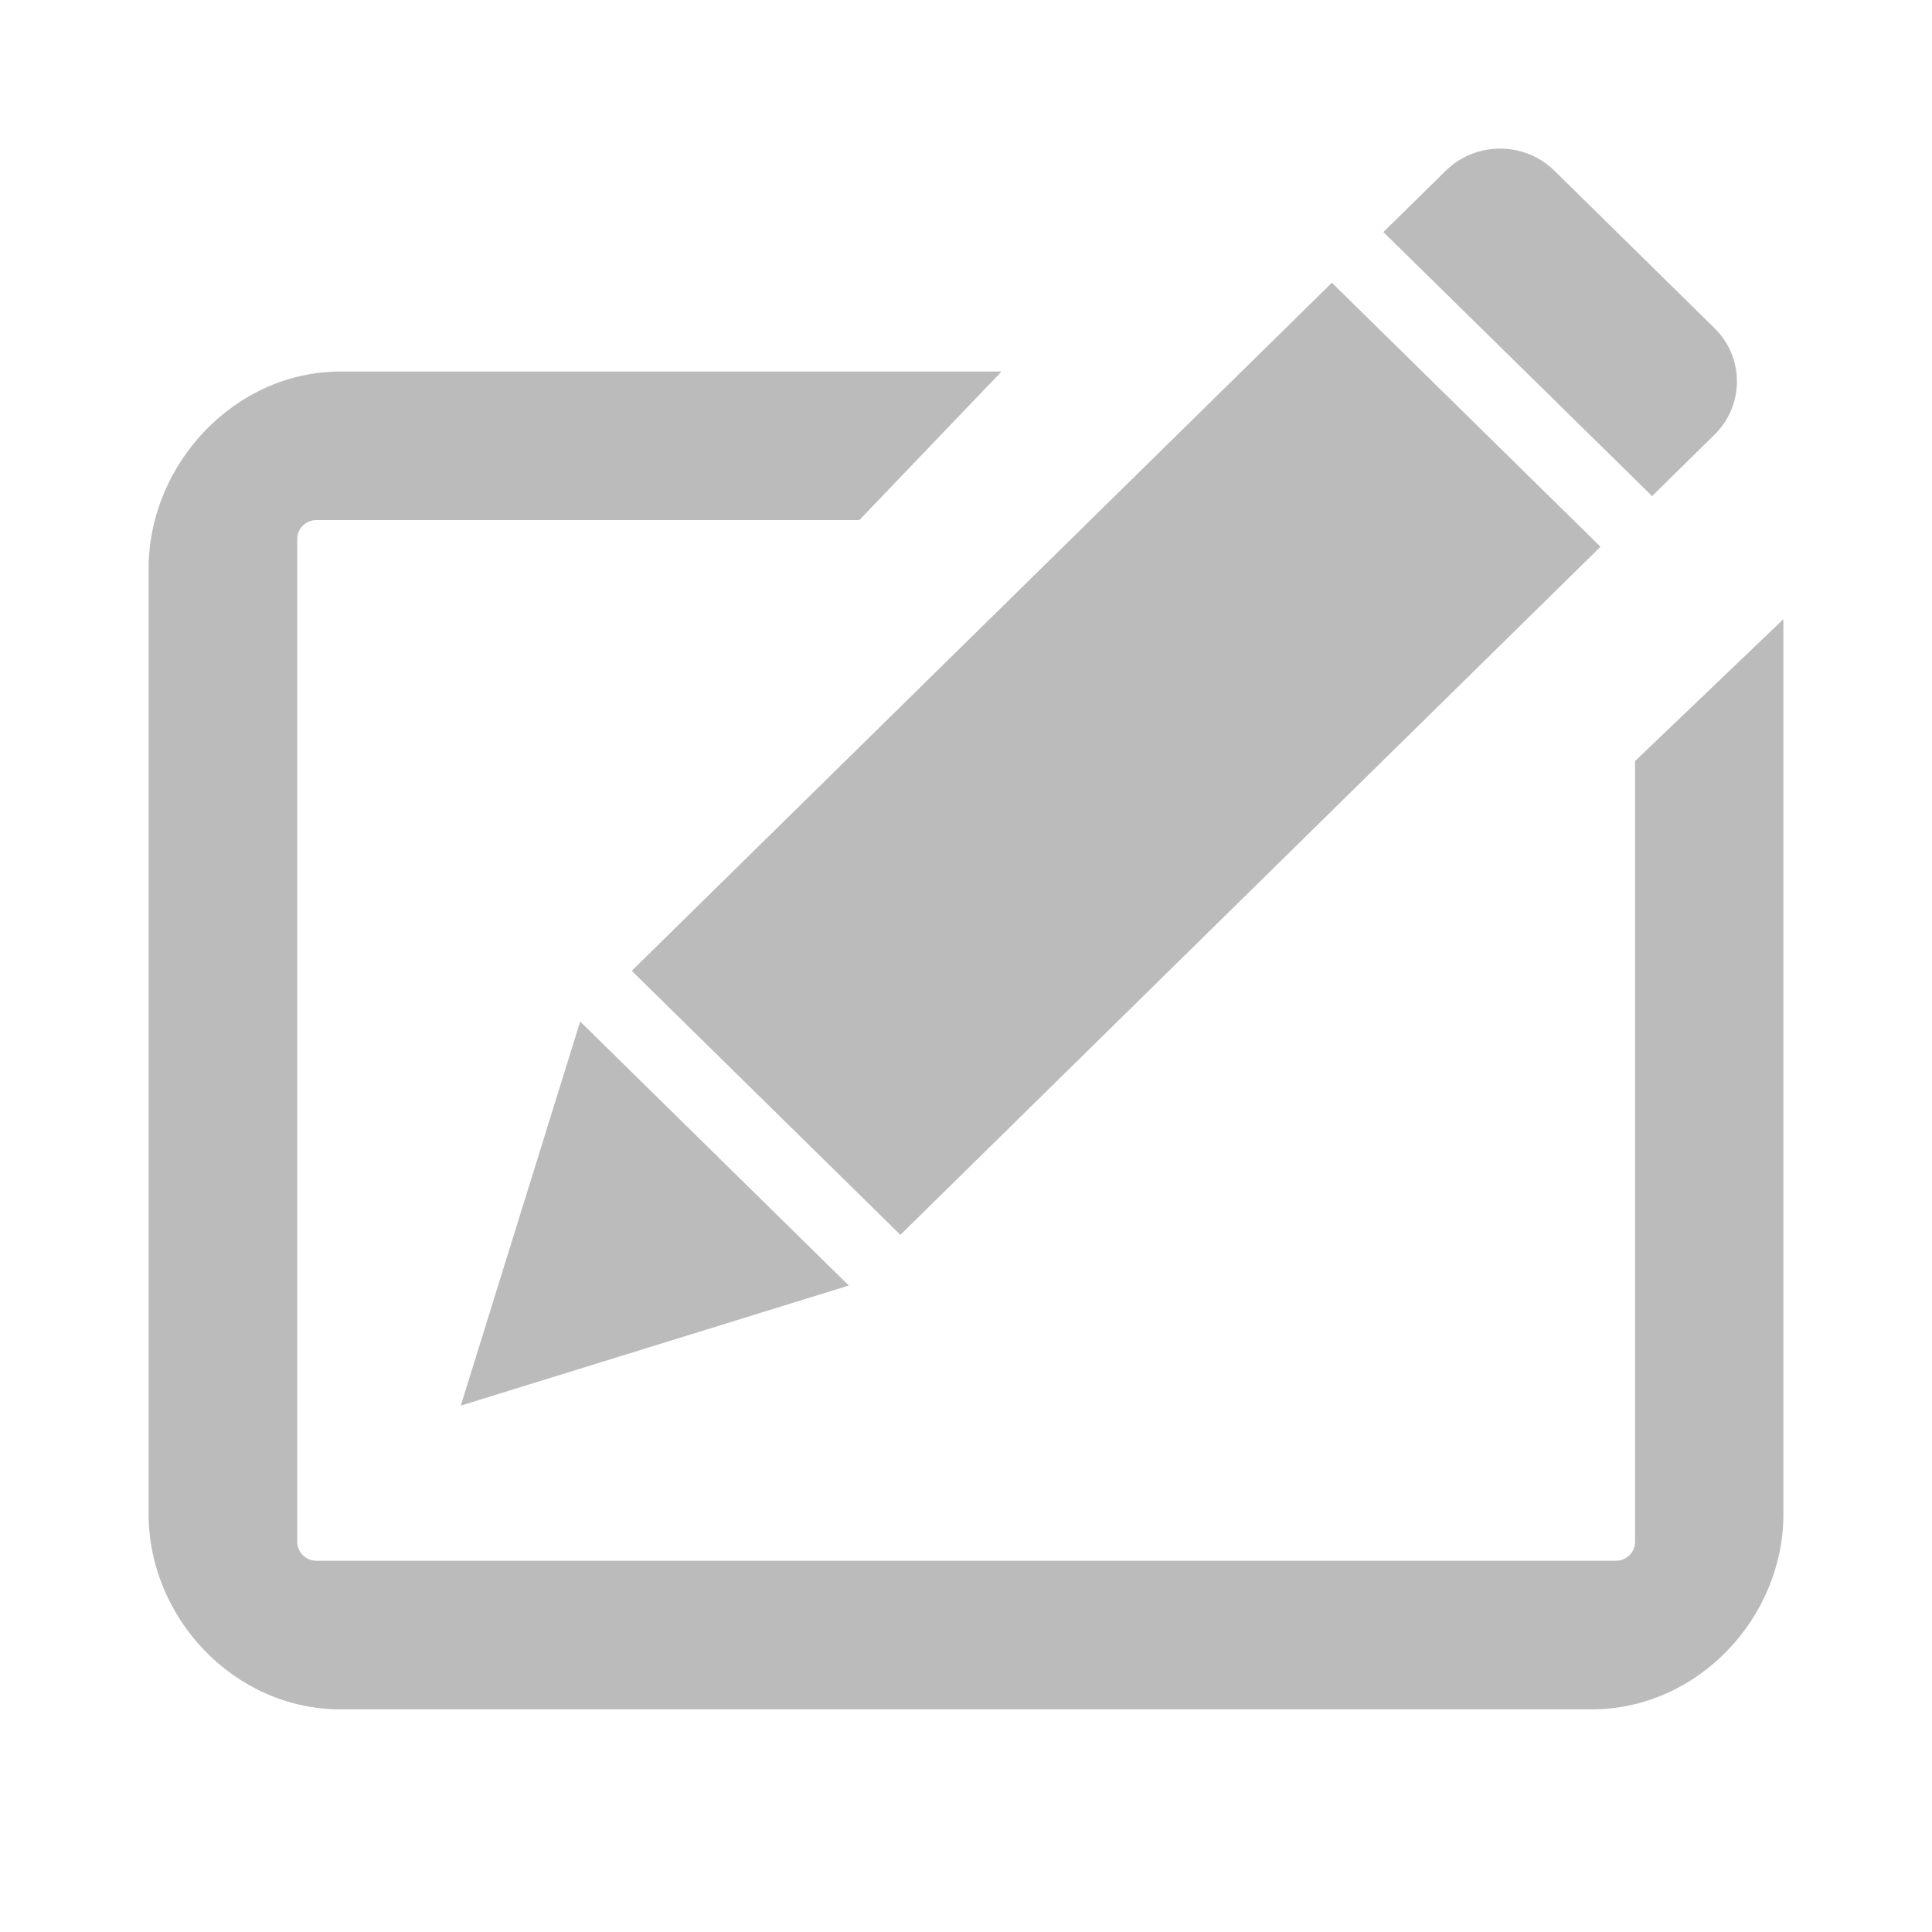 <svg width="26" height="26" viewBox="0 0 26 26" fill="none" xmlns="http://www.w3.org/2000/svg"><path d="M23.072 4.415L20.918 2.297C20.515 1.901 19.86 1.901 19.457 2.297L18.617 3.123L22.233 6.676L23.072 5.851C23.476 5.454 23.476 4.811 23.072 4.415Z" fill="#BBBBBB"/><path d="M6.201 18.916L11.423 17.3L7.808 13.747L6.201 18.916Z" fill="#BBBBBB"/><path d="M17.924 3.805L21.539 7.358L12.117 16.618L8.502 13.065L17.924 3.805Z" fill="#BBBBBB"/><path d="M4.258 6.999C4.116 6.999 4 7.113 4 7.253V20.75C4 20.89 4.116 21.004 4.258 21.004H21.746C21.888 21.004 22.004 20.89 22.004 20.75V10.242L24 8.333V20.375C24 21.777 22.844 23.004 21.418 23.004H4.582C3.156 23.004 2 21.777 2 20.375V7.651C2 6.25 3.156 5 4.582 5H13.478L11.565 6.999H4.258Z" fill="#BBBBBB"/></svg>
